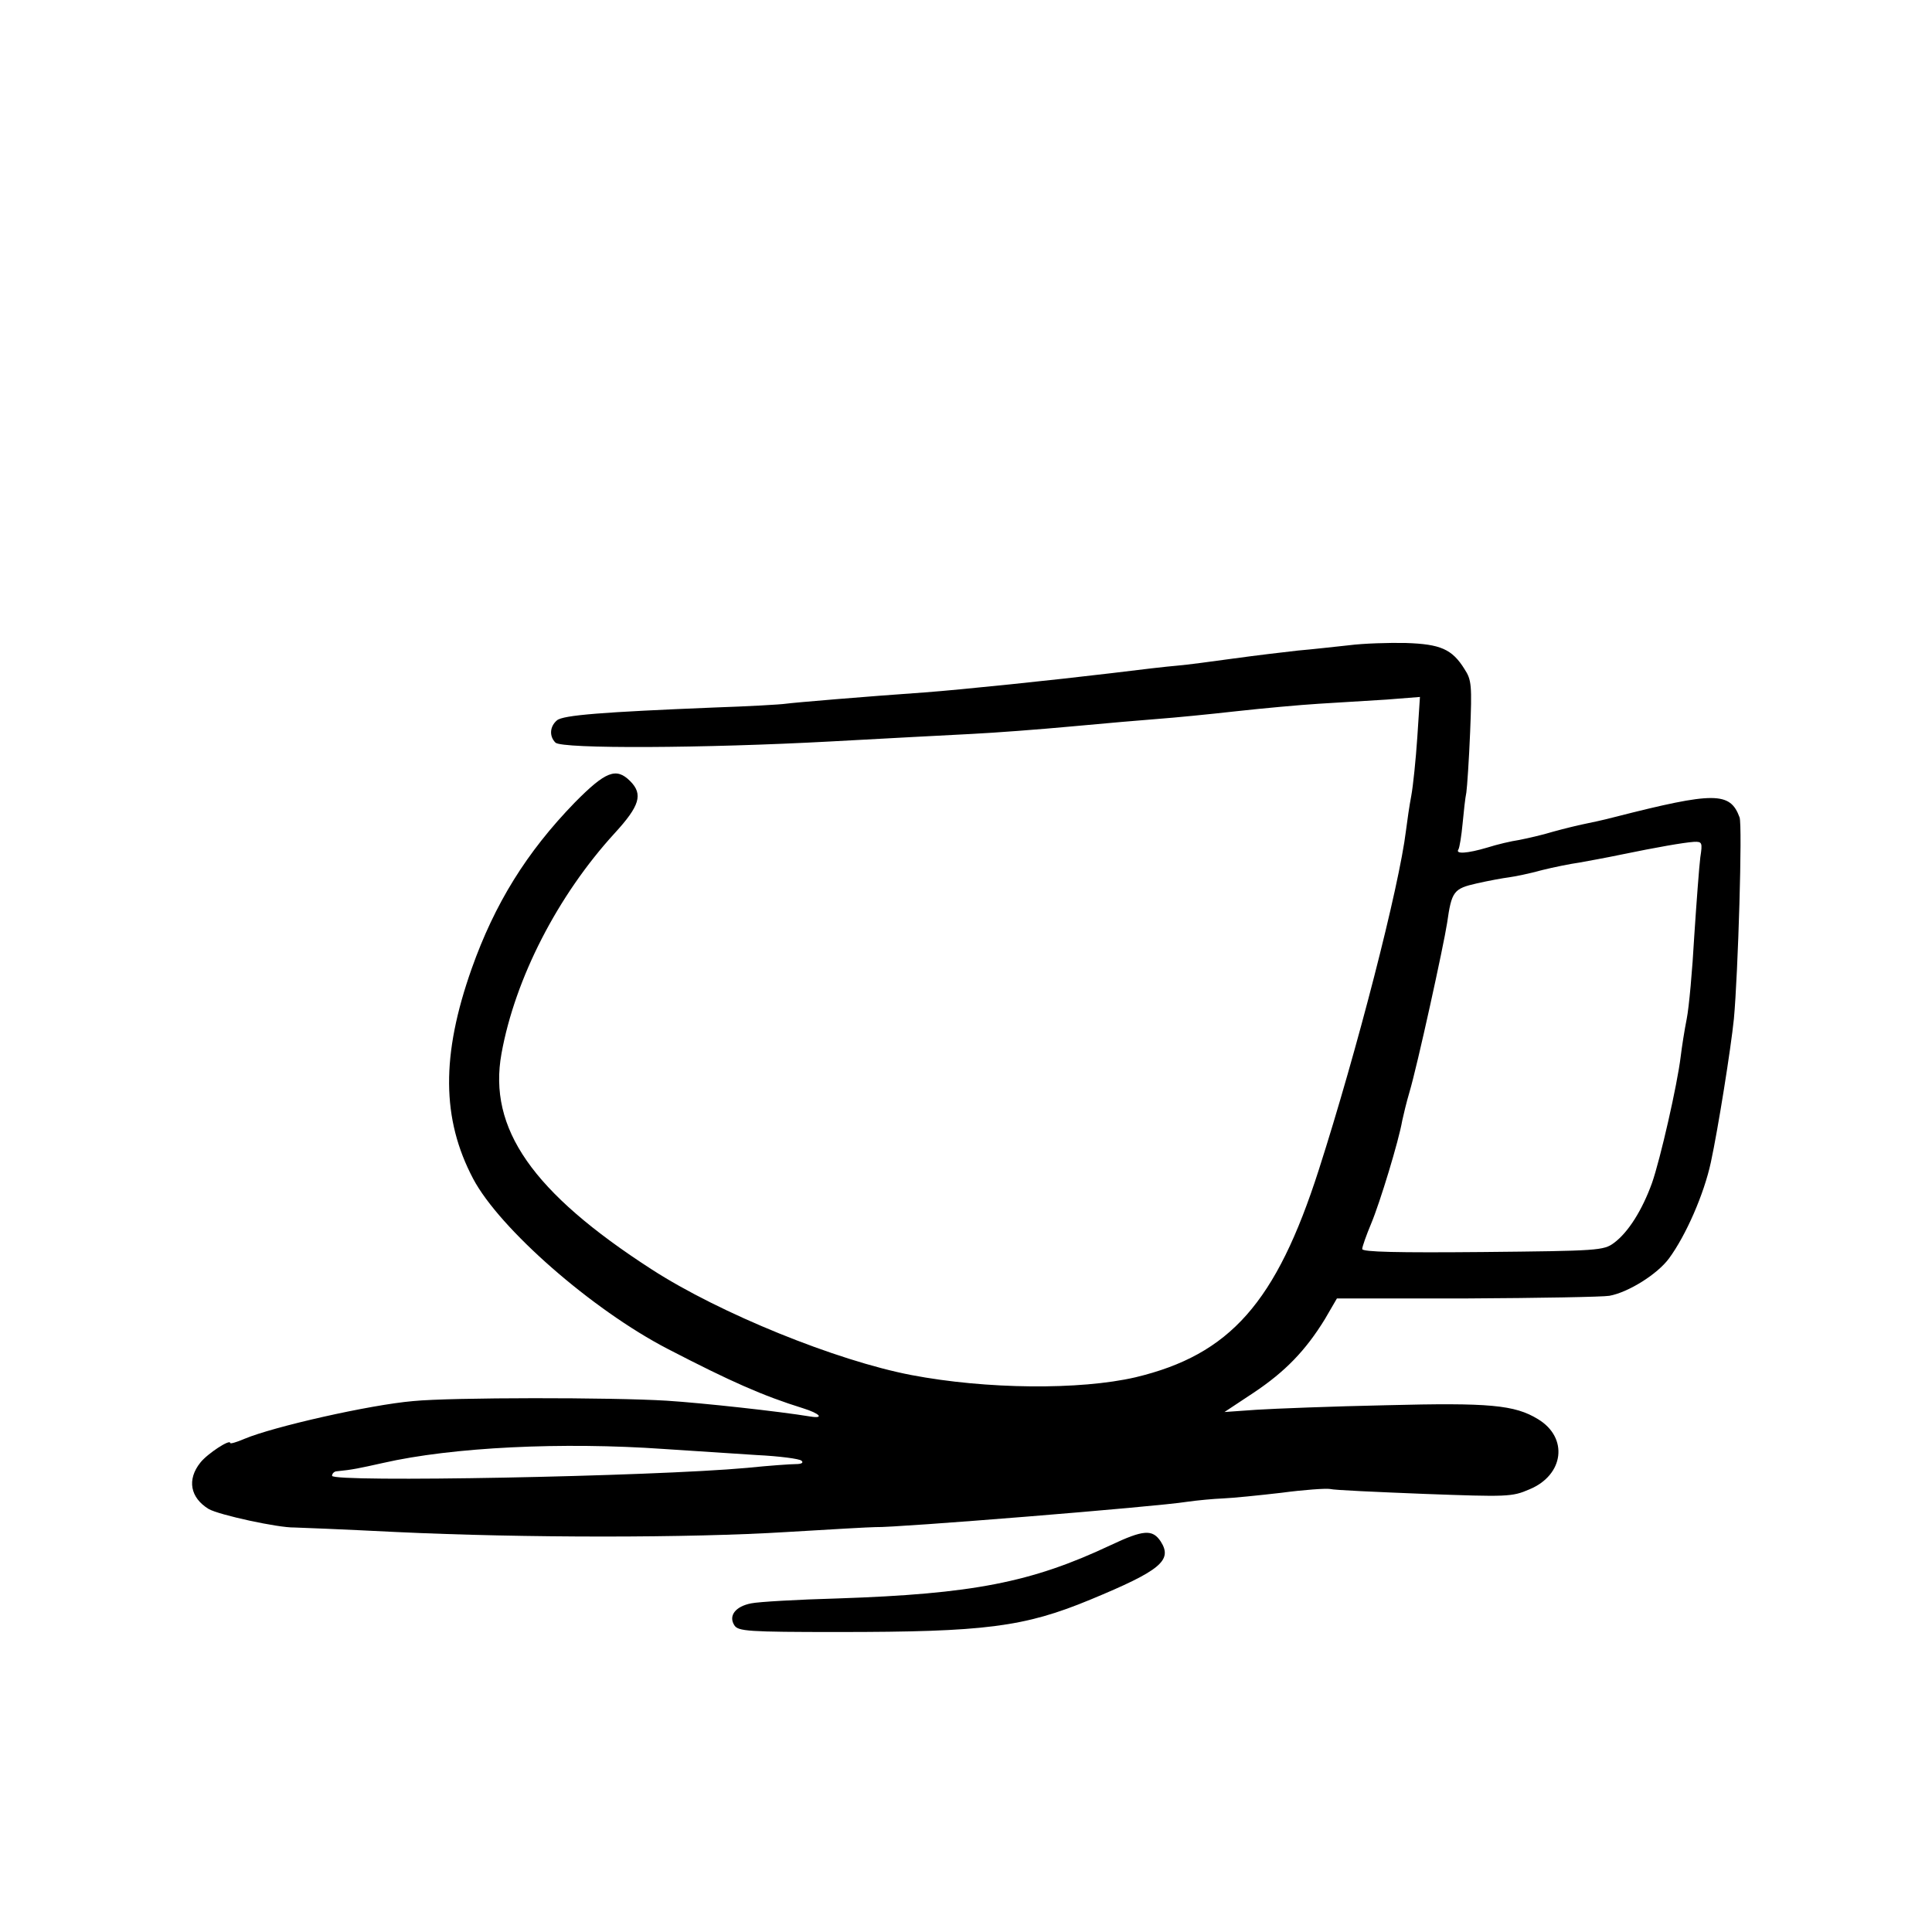 <?xml version="1.0" standalone="no"?>
<!DOCTYPE svg PUBLIC "-//W3C//DTD SVG 20010904//EN"
 "http://www.w3.org/TR/2001/REC-SVG-20010904/DTD/svg10.dtd">
<svg version="1.0" xmlns="http://www.w3.org/2000/svg"
 width="512pt" height="512pt" viewBox="0 0 512 512"
 preserveAspectRatio="xMidYMid meet">

<g transform="translate(0,512) scale(0.1,-0.1)"
fill="#000000" stroke="none">
<path d="M3575 3410 c-38 -4 -99 -11 -135 -14 -36 -4 -112 -13 -170 -21 -58
-8 -125 -17 -150 -19 -25 -2 -103 -11 -175 -20 -150 -18 -400 -44 -495 -51
-157 -11 -347 -27 -368 -30 -13 -2 -99 -7 -190 -10 -293 -12 -400 -20 -416
-34 -19 -16 -21 -42 -4 -59 17 -17 396 -15 728 3 146 8 315 17 375 20 61 3
180 12 266 20 86 8 190 17 230 20 41 3 133 12 204 20 72 8 171 17 220 20 50 3
130 8 179 11 l89 7 -7 -107 c-4 -59 -11 -128 -16 -155 -5 -26 -11 -68 -14 -92
-18 -149 -130 -584 -231 -899 -113 -352 -235 -490 -486 -550 -147 -34 -395
-32 -594 6 -198 38 -507 163 -688 280 -316 204 -434 373 -398 572 36 199 149
419 300 584 66 72 76 103 41 138 -37 37 -65 26 -147 -57 -128 -132 -212 -268
-273 -440 -81 -229 -80 -398 4 -557 70 -132 315 -347 516 -451 168 -87 252
-124 358 -157 45 -14 57 -28 20 -22 -85 14 -287 36 -381 42 -146 9 -570 9
-672 -1 -116 -10 -371 -68 -447 -100 -21 -9 -38 -14 -38 -11 0 11 -60 -28 -79
-52 -36 -45 -27 -93 22 -123 28 -16 185 -50 227 -49 8 0 130 -5 270 -12 340
-16 777 -16 1035 0 116 7 221 13 235 13 52 -2 745 54 825 67 28 4 71 8 96 9
25 1 95 8 155 15 60 8 118 12 129 10 11 -3 124 -8 250 -13 219 -8 232 -8 278
12 92 38 104 137 23 186 -62 38 -129 44 -402 37 -143 -3 -297 -9 -344 -12
l-85 -6 77 51 c84 56 138 112 189 195 l32 55 346 0 c190 1 359 4 376 7 50 9
127 57 158 99 45 61 93 171 111 255 19 88 53 301 61 380 11 118 23 514 15 534
-25 68 -67 68 -330 1 -30 -8 -68 -16 -83 -19 -15 -3 -52 -12 -81 -20 -29 -9
-70 -18 -90 -22 -21 -3 -59 -12 -84 -20 -54 -16 -86 -18 -77 -5 3 5 8 36 11
68 3 32 7 69 10 83 2 14 7 86 10 160 5 124 4 138 -15 167 -33 53 -64 66 -155
69 -44 1 -112 -1 -151 -6z m931 -562 c-3 -24 -10 -117 -16 -208 -5 -91 -14
-190 -20 -220 -6 -30 -13 -75 -16 -100 -9 -75 -54 -272 -76 -335 -26 -72 -63
-131 -101 -159 -27 -20 -42 -21 -348 -24 -224 -2 -319 0 -319 8 0 6 11 37 24
68 23 55 73 219 82 272 3 14 11 48 19 75 21 70 91 390 100 449 12 84 17 91 79
105 31 7 69 14 85 16 15 2 55 10 87 19 32 8 77 17 99 20 22 4 72 13 110 21 97
20 166 32 194 34 22 1 23 -2 17 -41z m-2746 -1568 c74 -5 185 -12 245 -16 61
-3 114 -10 119 -15 6 -5 1 -9 -15 -9 -13 0 -71 -4 -129 -10 -252 -23 -1100
-39 -1100 -21 0 6 6 12 13 12 41 4 59 8 122 22 184 42 475 56 745 37z"/>
<path d="M2943 1025 c-210 -99 -366 -129 -722 -141 -108 -3 -211 -9 -230 -13
-42 -8 -61 -33 -45 -58 10 -16 35 -18 275 -18 389 0 493 13 669 86 186 77 218
104 186 154 -22 33 -46 31 -133 -10z"/>
</g>
</svg>
